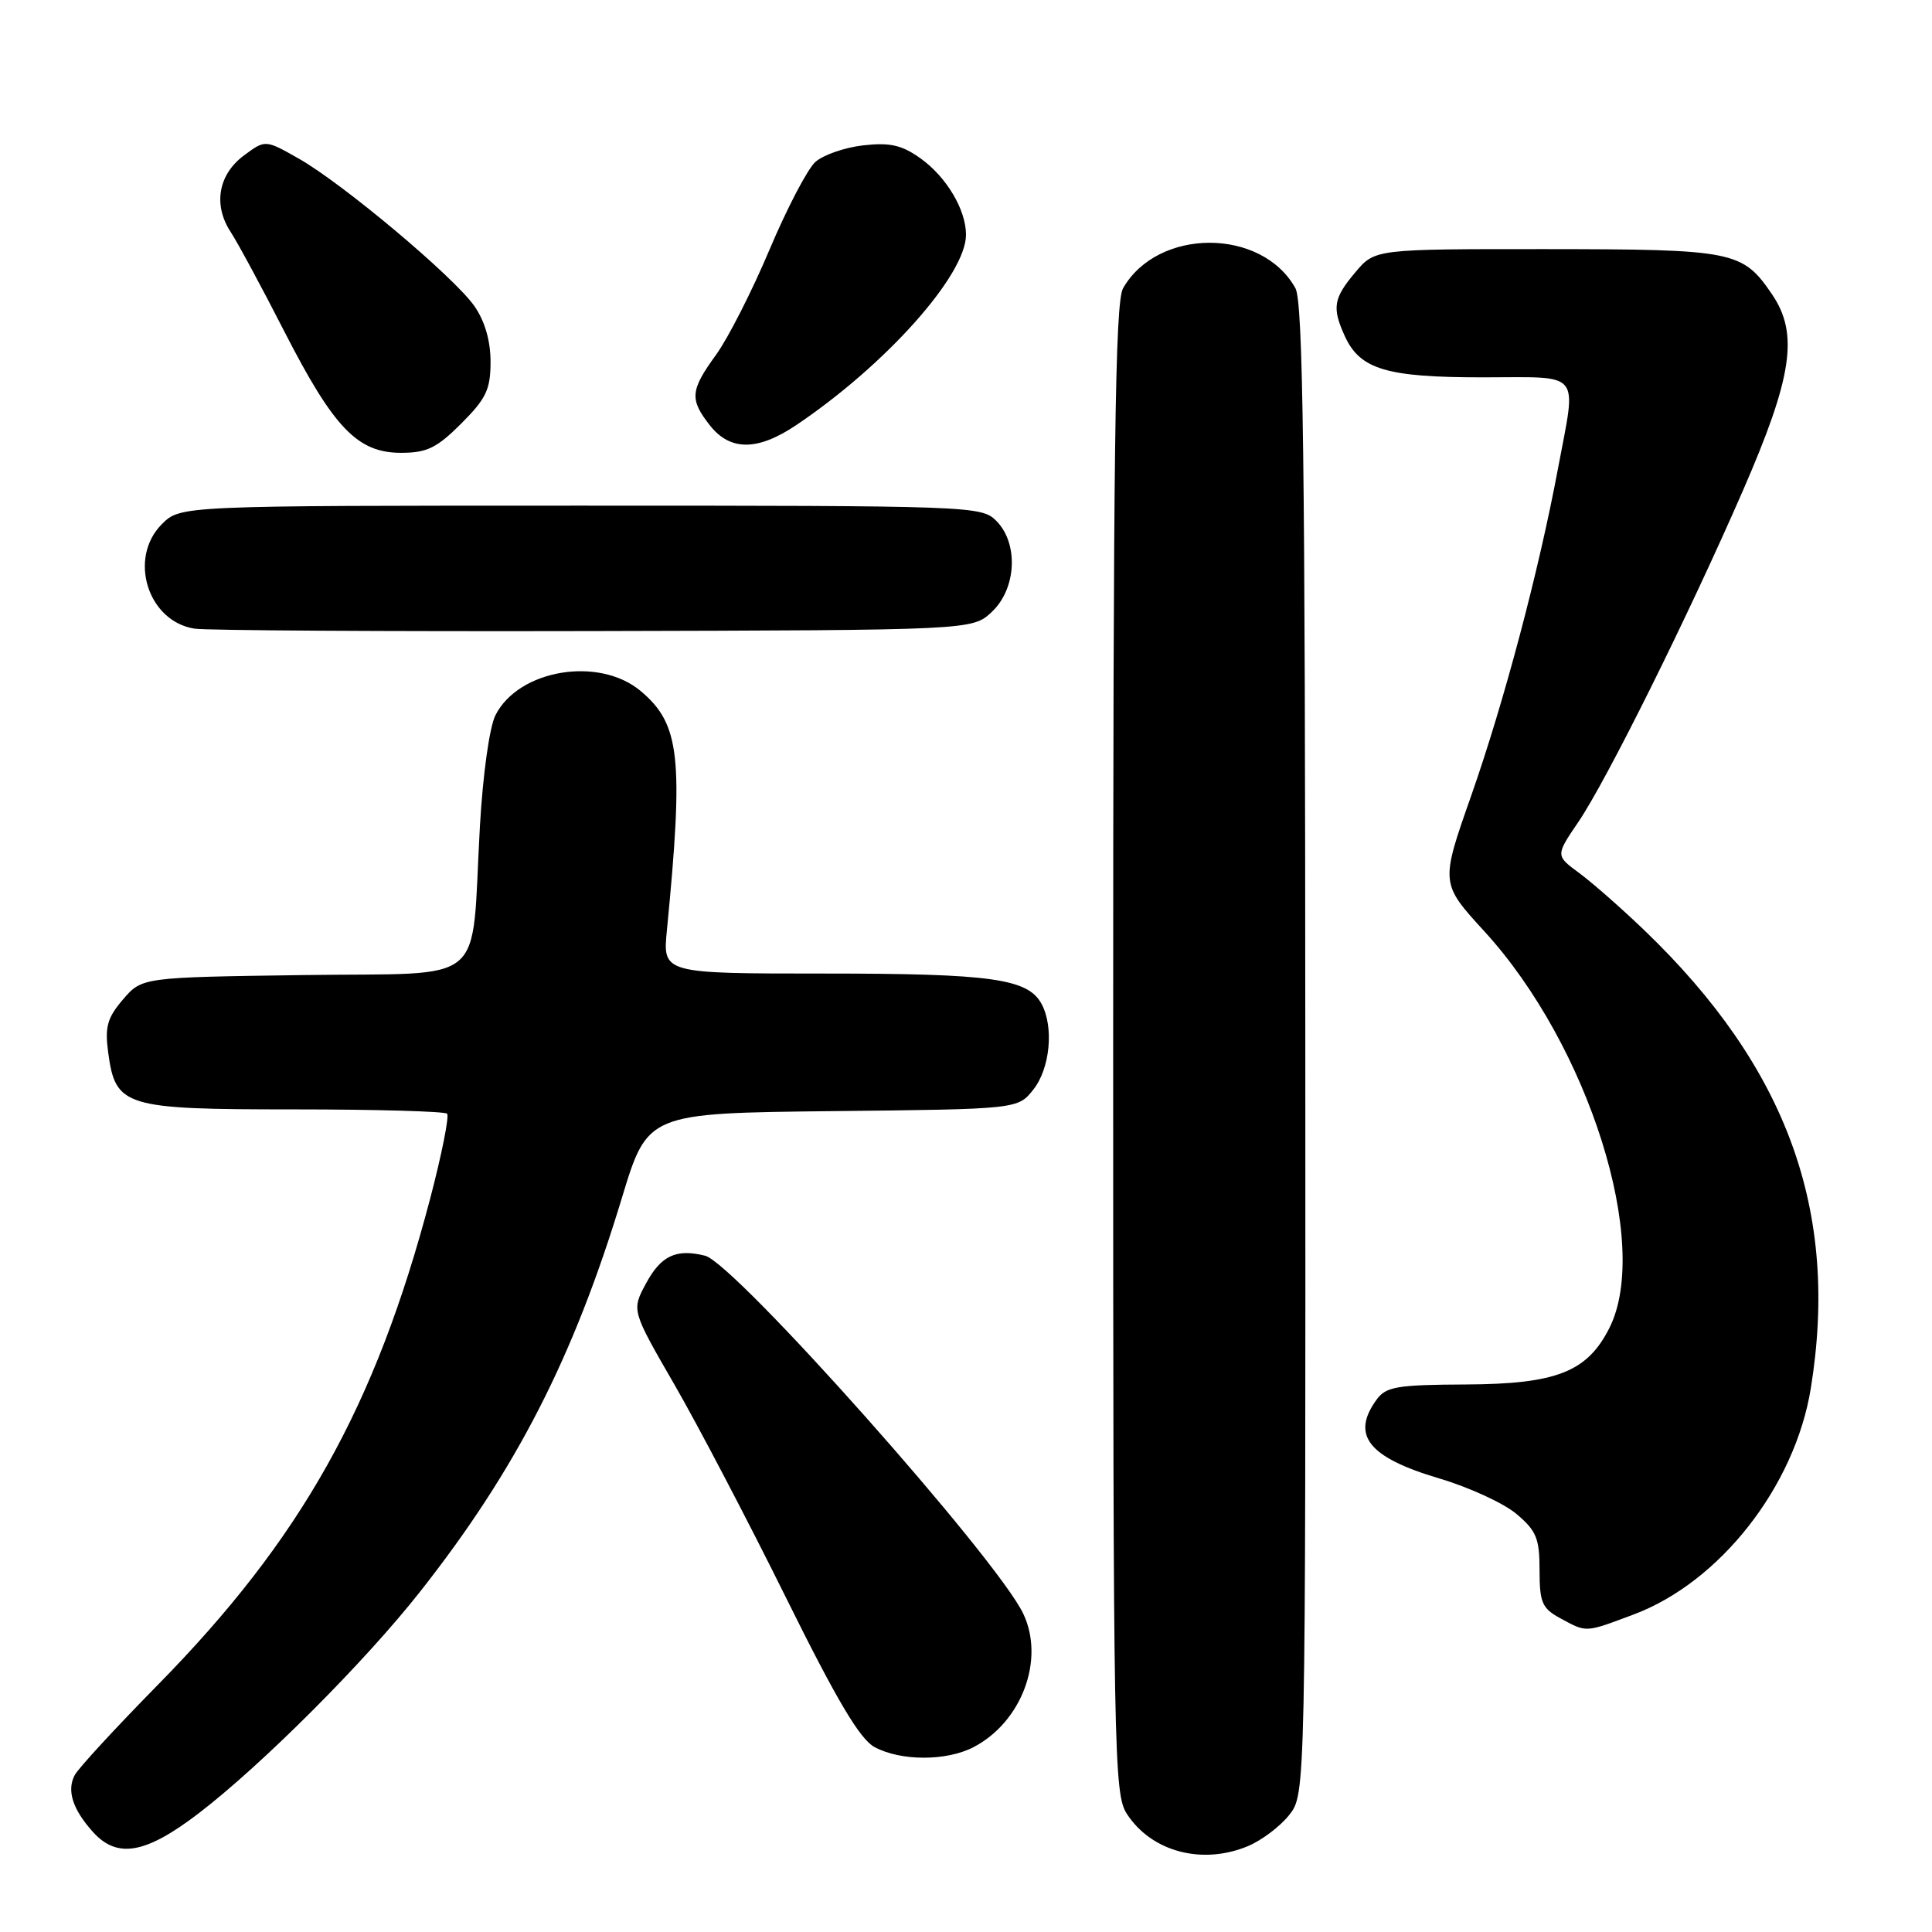 <?xml version="1.0" encoding="UTF-8" standalone="no"?>
<!DOCTYPE svg PUBLIC "-//W3C//DTD SVG 1.1//EN" "http://www.w3.org/Graphics/SVG/1.1/DTD/svg11.dtd" >
<svg xmlns="http://www.w3.org/2000/svg" xmlns:xlink="http://www.w3.org/1999/xlink" version="1.1" viewBox="0 0 256 256">
 <g >
 <path fill="currentColor"
d=" M 165.36 244.62 C 167.18 243.86 169.64 242.00 170.83 240.49 C 173.00 237.73 173.00 237.73 172.96 139.12 C 172.94 60.83 172.66 40.02 171.65 38.19 C 167.19 30.16 153.40 30.16 148.81 38.20 C 147.75 40.06 147.50 59.49 147.50 139.04 C 147.50 232.76 147.59 237.72 149.33 240.37 C 152.60 245.38 159.31 247.15 165.36 244.62 Z  M 26.33 240.27 C 34.68 233.88 48.38 220.17 55.70 210.86 C 68.40 194.73 75.99 179.91 82.41 158.71 C 85.81 147.50 85.81 147.50 110.34 147.23 C 134.88 146.97 134.88 146.97 136.94 144.35 C 139.14 141.56 139.66 136.10 138.02 133.04 C 136.22 129.68 131.41 129.00 109.25 129.00 C 87.80 129.00 87.80 129.00 88.37 123.25 C 90.60 100.37 90.12 95.96 84.90 91.57 C 79.38 86.93 68.72 88.70 65.65 94.77 C 64.86 96.33 63.98 102.63 63.59 109.50 C 62.37 131.09 65.03 128.85 40.29 129.20 C 18.82 129.50 18.82 129.50 16.30 132.43 C 14.22 134.86 13.88 136.06 14.33 139.42 C 15.30 146.66 16.40 147.00 38.94 147.00 C 49.79 147.00 58.92 147.26 59.24 147.57 C 59.55 147.88 58.54 152.95 57.00 158.82 C 49.73 186.43 39.93 203.92 20.83 223.34 C 15.34 228.93 10.43 234.25 9.92 235.18 C 8.81 237.21 9.61 239.74 12.32 242.75 C 15.54 246.32 19.30 245.65 26.33 240.27 Z  M 128.97 231.52 C 135.38 228.20 138.48 219.92 135.59 213.83 C 132.10 206.47 97.35 167.38 93.43 166.39 C 89.59 165.43 87.58 166.38 85.59 170.08 C 83.68 173.63 83.68 173.63 89.42 183.56 C 92.57 189.03 99.22 201.73 104.19 211.78 C 110.87 225.28 113.93 230.43 115.87 231.49 C 119.32 233.36 125.37 233.38 128.97 231.52 Z  M 216.46 213.93 C 227.89 209.65 237.83 196.97 239.94 183.97 C 243.74 160.51 236.83 141.47 217.89 123.27 C 214.89 120.39 211.02 116.99 209.28 115.70 C 206.11 113.37 206.11 113.37 209.13 108.93 C 212.87 103.44 223.70 81.64 230.94 65.02 C 237.51 49.94 238.36 44.24 234.81 39.01 C 230.89 33.25 229.79 33.03 204.84 33.01 C 182.18 33.00 182.18 33.00 179.59 36.08 C 176.68 39.53 176.48 40.76 178.19 44.53 C 180.21 48.95 183.71 50.00 196.45 50.00 C 209.81 50.00 208.91 48.90 206.43 62.14 C 203.88 75.75 199.29 93.04 194.94 105.44 C 190.86 117.04 190.86 117.04 196.68 123.40 C 210.51 138.51 218.83 164.90 213.25 175.97 C 210.31 181.79 206.24 183.39 194.23 183.45 C 185.13 183.49 183.66 183.74 182.42 185.44 C 178.97 190.16 181.30 193.11 190.68 195.89 C 194.63 197.06 199.25 199.18 200.93 200.60 C 203.58 202.83 204.00 203.84 204.00 208.06 C 204.00 212.35 204.33 213.11 206.75 214.43 C 210.28 216.34 209.97 216.36 216.46 213.93 Z  M 131.42 81.08 C 134.70 78.00 134.99 71.99 132.00 69.00 C 130.05 67.05 128.67 67.00 76.95 67.00 C 23.91 67.00 23.91 67.00 21.45 69.45 C 16.96 73.95 19.56 82.32 25.77 83.30 C 27.27 83.54 51.08 83.68 78.67 83.62 C 128.84 83.50 128.84 83.50 131.42 81.08 Z  M 61.12 56.12 C 64.43 52.81 65.00 51.60 65.00 47.93 C 65.00 45.15 64.24 42.54 62.86 40.56 C 60.17 36.70 45.41 24.31 39.56 21.00 C 35.15 18.50 35.15 18.50 32.32 20.60 C 28.92 23.13 28.22 27.15 30.56 30.73 C 31.49 32.15 34.70 38.09 37.67 43.91 C 44.23 56.72 47.38 60.00 53.13 60.00 C 56.56 60.00 57.87 59.37 61.12 56.12 Z  M 105.52 56.32 C 117.39 48.33 128.00 36.44 128.00 31.11 C 128.00 27.78 125.40 23.42 121.94 20.96 C 119.49 19.22 117.92 18.86 114.38 19.26 C 111.93 19.54 109.07 20.53 108.03 21.47 C 106.99 22.41 104.26 27.64 101.96 33.09 C 99.66 38.55 96.48 44.80 94.89 47.00 C 91.45 51.74 91.35 52.90 94.07 56.37 C 96.76 59.78 100.39 59.77 105.52 56.32 Z "/>
</g>
</svg>